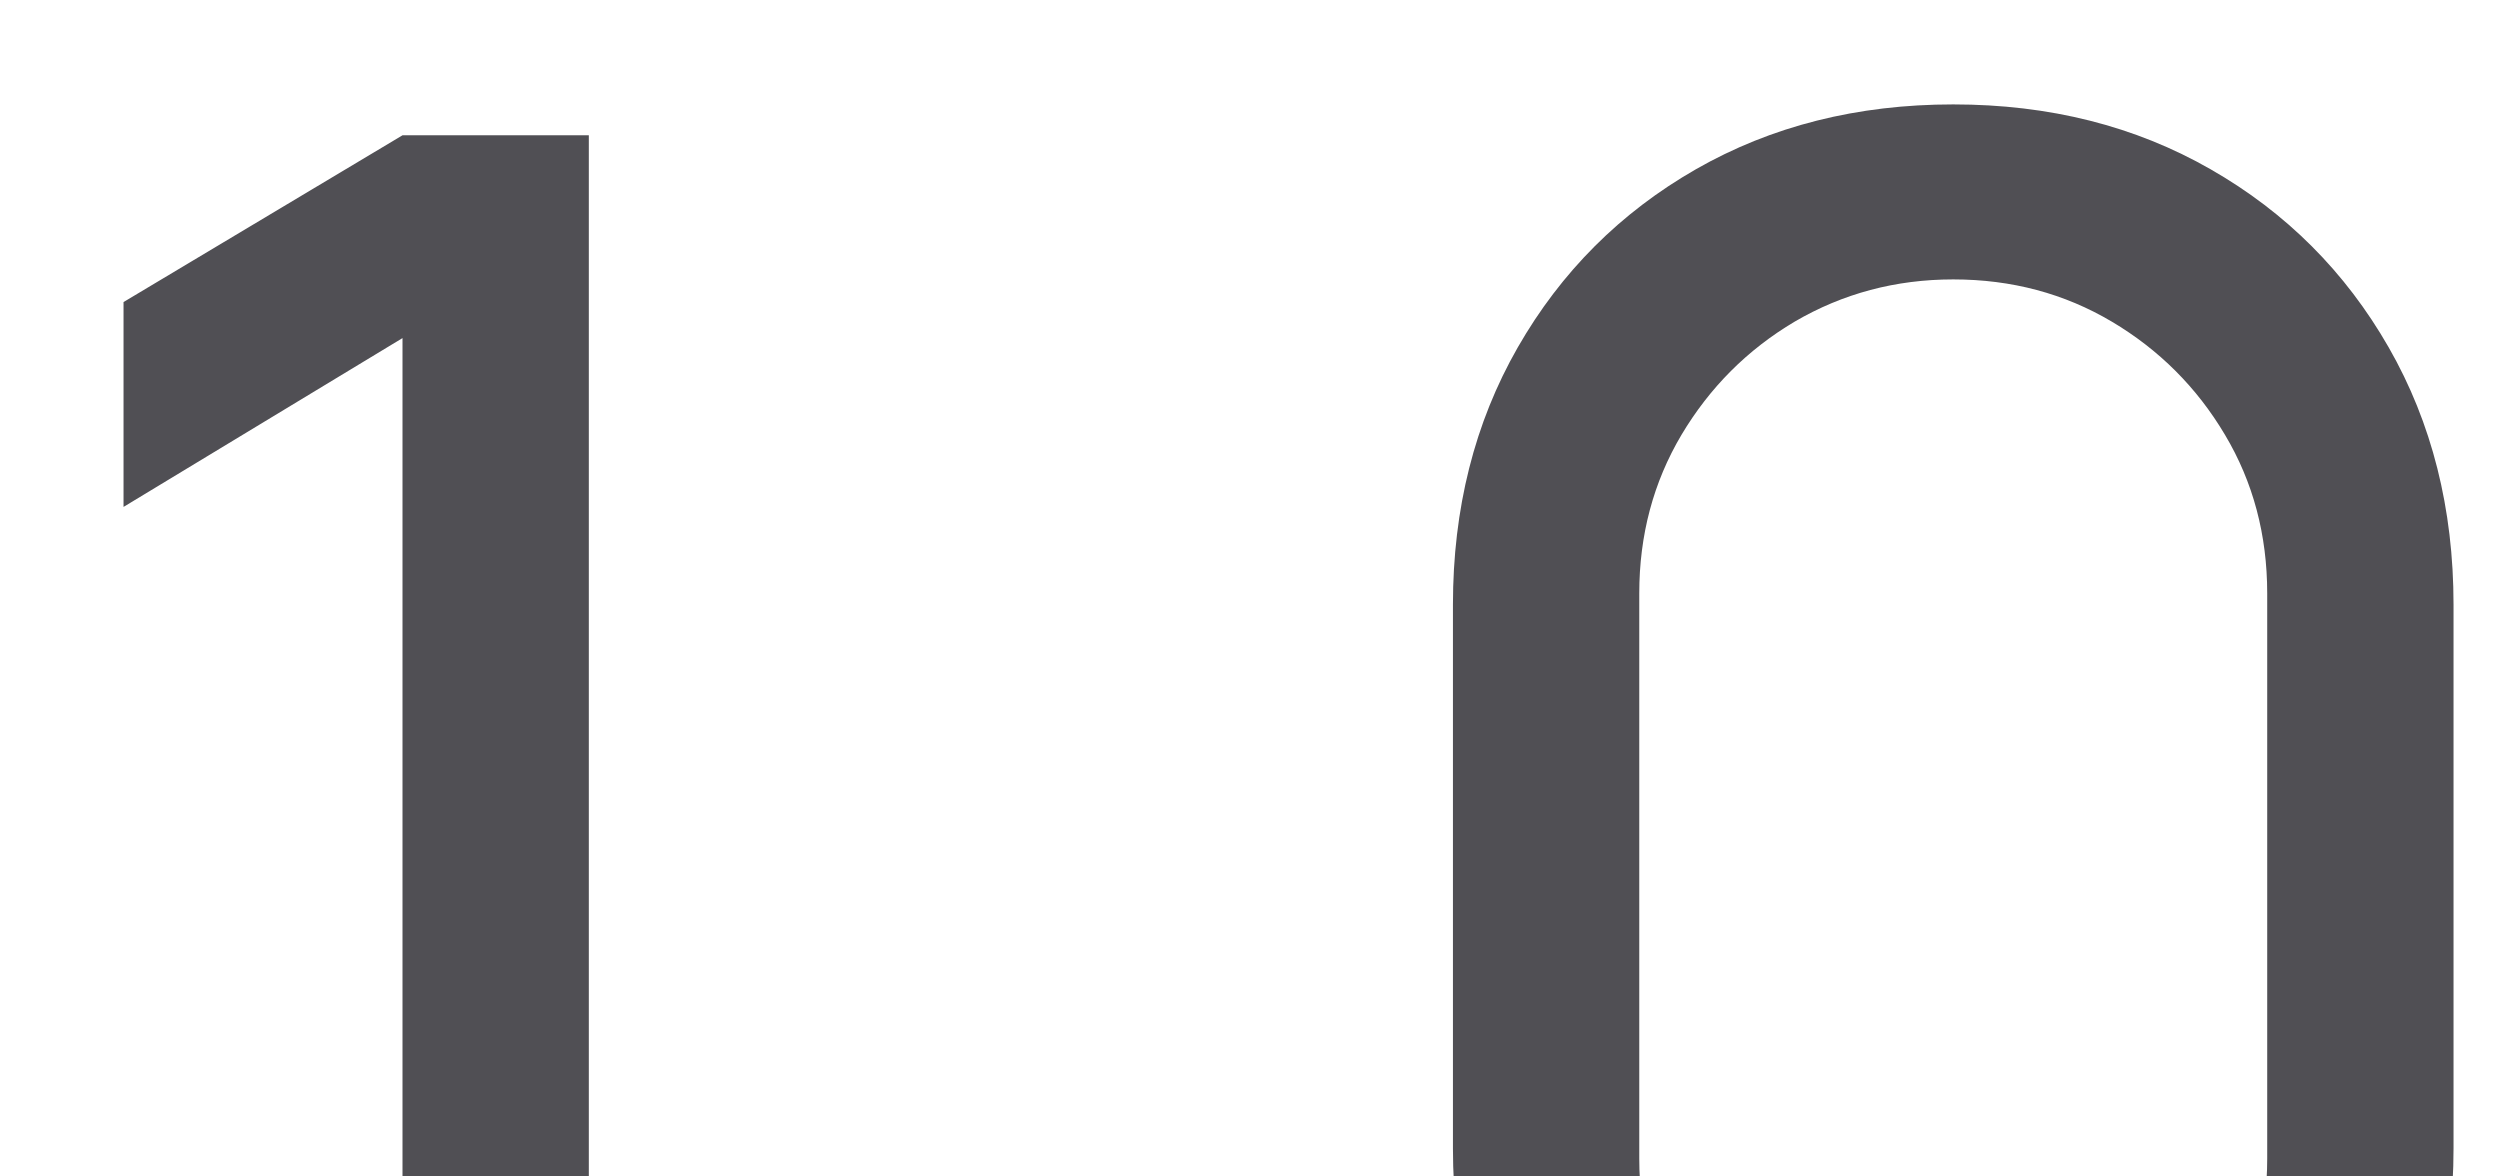 <svg width="17" height="8" viewBox="0 0 17 8" fill="none" xmlns="http://www.w3.org/2000/svg">
<path d="M2.737 11H4.004V0.92H2.737L0.84 2.054V3.447L2.737 2.299V11ZM6.331 11H7.703V9.628H6.331V11ZM13.282 11.21C13.936 11.21 14.519 11.063 15.032 10.769C15.546 10.475 15.949 10.071 16.243 9.558C16.537 9.045 16.684 8.461 16.684 7.808V4.112C16.684 3.459 16.537 2.875 16.243 2.362C15.949 1.849 15.546 1.445 15.032 1.151C14.519 0.857 13.936 0.71 13.282 0.71C12.629 0.71 12.046 0.857 11.532 1.151C11.019 1.445 10.615 1.849 10.321 2.362C10.027 2.875 9.88 3.459 9.88 4.112V7.808C9.88 8.461 10.027 9.045 10.321 9.558C10.615 10.071 11.019 10.475 11.532 10.769C12.046 11.063 12.629 11.21 13.282 11.21ZM13.282 10.013C12.89 10.013 12.531 9.917 12.204 9.726C11.882 9.535 11.626 9.278 11.434 8.956C11.243 8.629 11.147 8.27 11.147 7.878V4.035C11.147 3.638 11.243 3.279 11.434 2.957C11.626 2.635 11.882 2.378 12.204 2.187C12.531 1.996 12.89 1.9 13.282 1.9C13.679 1.9 14.038 1.996 14.36 2.187C14.682 2.378 14.939 2.635 15.13 2.957C15.322 3.279 15.417 3.638 15.417 4.035V7.878C15.417 8.27 15.322 8.629 15.13 8.956C14.939 9.278 14.682 9.535 14.36 9.726C14.038 9.917 13.679 10.013 13.282 10.013Z" fill="#504F54"/>
</svg>
